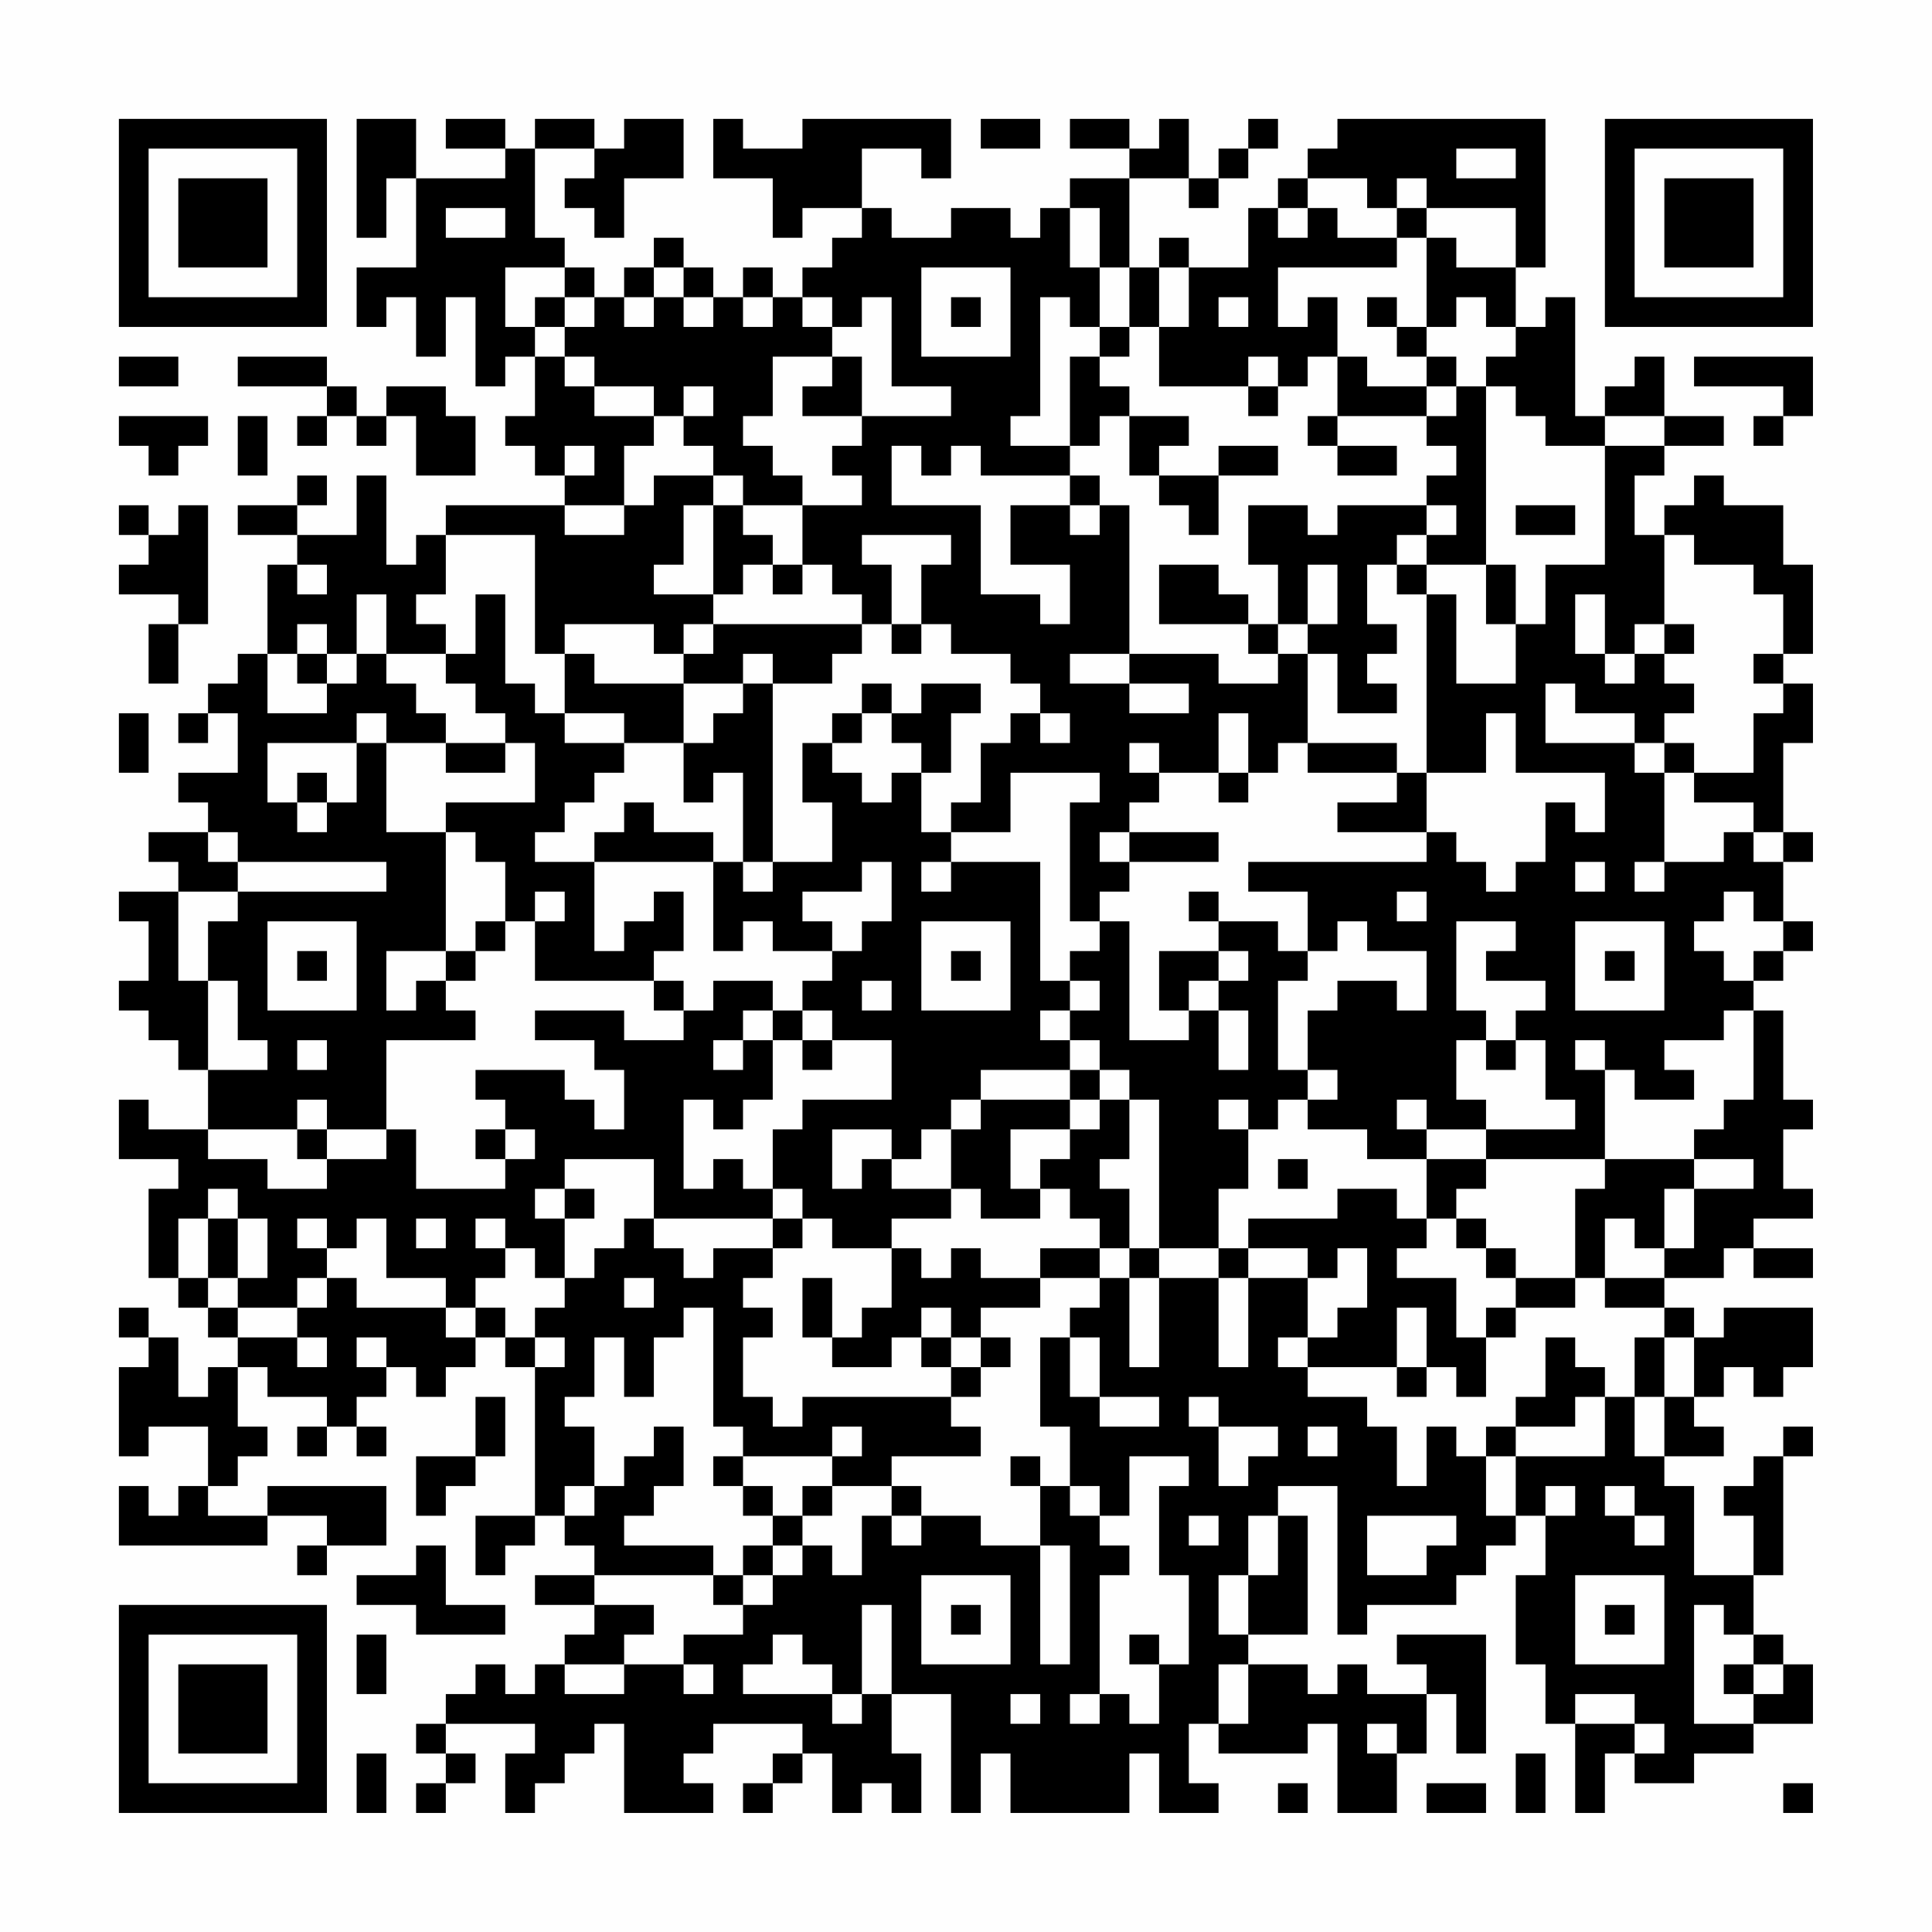 <?xml version="1.0" encoding="UTF-8"?>
<svg xmlns="http://www.w3.org/2000/svg" version="1.1" width="300" height="300" viewBox="0 0 300 300"><rect x="0" y="0" width="300" height="300" fill="#fefefe"/><g transform="scale(4.615)"><g transform="translate(4,4)"><path fill-rule="evenodd" d="M8 0L8 4L9 4L9 2L10 2L10 5L8 5L8 7L9 7L9 6L10 6L10 8L11 8L11 6L12 6L12 9L13 9L13 8L14 8L14 10L13 10L13 11L14 11L14 12L15 12L15 13L11 13L11 14L10 14L10 15L9 15L9 12L8 12L8 14L6 14L6 13L7 13L7 12L6 12L6 13L4 13L4 14L6 14L6 15L5 15L5 18L4 18L4 19L3 19L3 20L2 20L2 21L3 21L3 20L4 20L4 22L2 22L2 23L3 23L3 24L1 24L1 25L2 25L2 26L0 26L0 27L1 27L1 29L0 29L0 30L1 30L1 31L2 31L2 32L3 32L3 34L1 34L1 33L0 33L0 35L2 35L2 36L1 36L1 39L2 39L2 40L3 40L3 41L4 41L4 42L3 42L3 43L2 43L2 41L1 41L1 40L0 40L0 41L1 41L1 42L0 42L0 45L1 45L1 44L3 44L3 46L2 46L2 47L1 47L1 46L0 46L0 48L5 48L5 47L7 47L7 48L6 48L6 49L7 49L7 48L9 48L9 46L5 46L5 47L3 47L3 46L4 46L4 45L5 45L5 44L4 44L4 42L5 42L5 43L7 43L7 44L6 44L6 45L7 45L7 44L8 44L8 45L9 45L9 44L8 44L8 43L9 43L9 42L10 42L10 43L11 43L11 42L12 42L12 41L13 41L13 42L14 42L14 47L12 47L12 49L13 49L13 48L14 48L14 47L15 47L15 48L16 48L16 49L14 49L14 50L16 50L16 51L15 51L15 52L14 52L14 53L13 53L13 52L12 52L12 53L11 53L11 54L10 54L10 55L11 55L11 56L10 56L10 57L11 57L11 56L12 56L12 55L11 55L11 54L14 54L14 55L13 55L13 57L14 57L14 56L15 56L15 55L16 55L16 54L17 54L17 57L20 57L20 56L19 56L19 55L20 55L20 54L23 54L23 55L22 55L22 56L21 56L21 57L22 57L22 56L23 56L23 55L24 55L24 57L25 57L25 56L26 56L26 57L27 57L27 55L26 55L26 53L28 53L28 57L29 57L29 55L30 55L30 57L34 57L34 55L35 55L35 57L37 57L37 56L36 56L36 54L37 54L37 55L40 55L40 54L41 54L41 57L43 57L43 55L44 55L44 53L45 53L45 55L46 55L46 51L43 51L43 52L44 52L44 53L42 53L42 52L41 52L41 53L40 53L40 52L38 52L38 51L40 51L40 47L39 47L39 46L41 46L41 51L42 51L42 50L45 50L45 49L46 49L46 48L47 48L47 47L48 47L48 49L47 49L47 52L48 52L48 54L49 54L49 57L50 57L50 55L51 55L51 56L53 56L53 55L55 55L55 54L57 54L57 52L56 52L56 51L55 51L55 49L56 49L56 45L57 45L57 44L56 44L56 45L55 45L55 46L54 46L54 47L55 47L55 49L53 49L53 46L52 46L52 45L54 45L54 44L53 44L53 43L54 43L54 42L55 42L55 43L56 43L56 42L57 42L57 40L54 40L54 41L53 41L53 40L52 40L52 39L54 39L54 38L55 38L55 39L57 39L57 38L55 38L55 37L57 37L57 36L56 36L56 34L57 34L57 33L56 33L56 30L55 30L55 29L56 29L56 28L57 28L57 27L56 27L56 25L57 25L57 24L56 24L56 21L57 21L57 19L56 19L56 18L57 18L57 15L56 15L56 13L54 13L54 12L53 12L53 13L52 13L52 14L51 14L51 12L52 12L52 11L54 11L54 10L52 10L52 8L51 8L51 9L50 9L50 10L49 10L49 6L48 6L48 7L47 7L47 5L48 5L48 0L41 0L41 1L40 1L40 2L39 2L39 3L38 3L38 5L36 5L36 4L35 4L35 5L34 5L34 2L36 2L36 3L37 3L37 2L38 2L38 1L39 1L39 0L38 0L38 1L37 1L37 2L36 2L36 0L35 0L35 1L34 1L34 0L32 0L32 1L34 1L34 2L32 2L32 3L31 3L31 4L30 4L30 3L28 3L28 4L26 4L26 3L25 3L25 1L27 1L27 2L28 2L28 0L23 0L23 1L21 1L21 0L20 0L20 2L22 2L22 4L23 4L23 3L25 3L25 4L24 4L24 5L23 5L23 6L22 6L22 5L21 5L21 6L20 6L20 5L19 5L19 4L18 4L18 5L17 5L17 6L16 6L16 5L15 5L15 4L14 4L14 1L16 1L16 2L15 2L15 3L16 3L16 4L17 4L17 2L19 2L19 0L17 0L17 1L16 1L16 0L14 0L14 1L13 1L13 0L11 0L11 1L13 1L13 2L10 2L10 0ZM29 0L29 1L31 1L31 0ZM45 1L45 2L47 2L47 1ZM40 2L40 3L39 3L39 4L40 4L40 3L41 3L41 4L43 4L43 5L39 5L39 7L40 7L40 6L41 6L41 8L40 8L40 9L39 9L39 8L38 8L38 9L35 9L35 7L36 7L36 5L35 5L35 7L34 7L34 5L33 5L33 3L32 3L32 5L33 5L33 7L32 7L32 6L31 6L31 10L30 10L30 11L32 11L32 12L29 12L29 11L28 11L28 12L27 12L27 11L26 11L26 13L29 13L29 16L31 16L31 17L32 17L32 15L30 15L30 13L32 13L32 14L33 14L33 13L34 13L34 18L32 18L32 19L34 19L34 20L36 20L36 19L34 19L34 18L37 18L37 19L39 19L39 18L40 18L40 21L39 21L39 22L38 22L38 20L37 20L37 22L35 22L35 21L34 21L34 22L35 22L35 23L34 23L34 24L33 24L33 25L34 25L34 26L33 26L33 27L32 27L32 23L33 23L33 22L30 22L30 24L28 24L28 23L29 23L29 21L30 21L30 20L31 20L31 21L32 21L32 20L31 20L31 19L30 19L30 18L28 18L28 17L27 17L27 15L28 15L28 14L25 14L25 15L26 15L26 17L25 17L25 16L24 16L24 15L23 15L23 13L25 13L25 12L24 12L24 11L25 11L25 10L28 10L28 9L26 9L26 6L25 6L25 7L24 7L24 6L23 6L23 7L24 7L24 8L22 8L22 10L21 10L21 11L22 11L22 12L23 12L23 13L21 13L21 12L20 12L20 11L19 11L19 10L20 10L20 9L19 9L19 10L18 10L18 9L16 9L16 8L15 8L15 7L16 7L16 6L15 6L15 5L13 5L13 7L14 7L14 8L15 8L15 9L16 9L16 10L18 10L18 11L17 11L17 13L15 13L15 14L17 14L17 13L18 13L18 12L20 12L20 13L19 13L19 15L18 15L18 16L20 16L20 17L19 17L19 18L18 18L18 17L15 17L15 18L14 18L14 14L11 14L11 16L10 16L10 17L11 17L11 18L9 18L9 16L8 16L8 18L7 18L7 17L6 17L6 18L5 18L5 20L7 20L7 19L8 19L8 18L9 18L9 19L10 19L10 20L11 20L11 21L9 21L9 20L8 20L8 21L5 21L5 23L6 23L6 24L7 24L7 23L8 23L8 21L9 21L9 24L11 24L11 28L9 28L9 30L10 30L10 29L11 29L11 30L12 30L12 31L9 31L9 34L7 34L7 33L6 33L6 34L3 34L3 35L5 35L5 36L7 36L7 35L9 35L9 34L10 34L10 36L13 36L13 35L14 35L14 34L13 34L13 33L12 33L12 32L15 32L15 33L16 33L16 34L17 34L17 32L16 32L16 31L14 31L14 30L17 30L17 31L19 31L19 30L20 30L20 29L22 29L22 30L21 30L21 31L20 31L20 32L21 32L21 31L22 31L22 33L21 33L21 34L20 34L20 33L19 33L19 36L20 36L20 35L21 35L21 36L22 36L22 37L18 37L18 35L15 35L15 36L14 36L14 37L15 37L15 39L14 39L14 38L13 38L13 37L12 37L12 38L13 38L13 39L12 39L12 40L11 40L11 39L9 39L9 37L8 37L8 38L7 38L7 37L6 37L6 38L7 38L7 39L6 39L6 40L4 40L4 39L5 39L5 37L4 37L4 36L3 36L3 37L2 37L2 39L3 39L3 40L4 40L4 41L6 41L6 42L7 42L7 41L6 41L6 40L7 40L7 39L8 39L8 40L11 40L11 41L12 41L12 40L13 40L13 41L14 41L14 42L15 42L15 41L14 41L14 40L15 40L15 39L16 39L16 38L17 38L17 37L18 37L18 38L19 38L19 39L20 39L20 38L22 38L22 39L21 39L21 40L22 40L22 41L21 41L21 43L22 43L22 44L23 44L23 43L28 43L28 44L29 44L29 45L26 45L26 46L24 46L24 45L25 45L25 44L24 44L24 45L21 45L21 44L20 44L20 40L19 40L19 41L18 41L18 43L17 43L17 41L16 41L16 43L15 43L15 44L16 44L16 46L15 46L15 47L16 47L16 46L17 46L17 45L18 45L18 44L19 44L19 46L18 46L18 47L17 47L17 48L20 48L20 49L16 49L16 50L18 50L18 51L17 51L17 52L15 52L15 53L17 53L17 52L19 52L19 53L20 53L20 52L19 52L19 51L21 51L21 50L22 50L22 49L23 49L23 48L24 48L24 49L25 49L25 47L26 47L26 48L27 48L27 47L29 47L29 48L31 48L31 52L32 52L32 48L31 48L31 46L32 46L32 47L33 47L33 48L34 48L34 49L33 49L33 53L32 53L32 54L33 54L33 53L34 53L34 54L35 54L35 52L36 52L36 49L35 49L35 46L36 46L36 45L34 45L34 47L33 47L33 46L32 46L32 44L31 44L31 41L32 41L32 43L33 43L33 44L35 44L35 43L33 43L33 41L32 41L32 40L33 40L33 39L34 39L34 42L35 42L35 39L37 39L37 42L38 42L38 39L40 39L40 41L39 41L39 42L40 42L40 43L42 43L42 44L43 44L43 46L44 46L44 44L45 44L45 45L46 45L46 47L47 47L47 45L50 45L50 43L51 43L51 45L52 45L52 43L53 43L53 41L52 41L52 40L50 40L50 39L52 39L52 38L53 38L53 36L55 36L55 35L53 35L53 34L54 34L54 33L55 33L55 30L54 30L54 31L52 31L52 32L53 32L53 33L51 33L51 32L50 32L50 31L49 31L49 32L50 32L50 35L46 35L46 34L49 34L49 33L48 33L48 31L47 31L47 30L48 30L48 29L46 29L46 28L47 28L47 27L45 27L45 30L46 30L46 31L45 31L45 33L46 33L46 34L44 34L44 33L43 33L43 34L44 34L44 35L42 35L42 34L40 34L40 33L41 33L41 32L40 32L40 30L41 30L41 29L43 29L43 30L44 30L44 28L42 28L42 27L41 27L41 28L40 28L40 26L38 26L38 25L44 25L44 24L45 24L45 25L46 25L46 26L47 26L47 25L48 25L48 23L49 23L49 24L50 24L50 22L47 22L47 20L46 20L46 22L44 22L44 16L45 16L45 19L47 19L47 17L48 17L48 15L50 15L50 11L52 11L52 10L50 10L50 11L48 11L48 10L47 10L47 9L46 9L46 8L47 8L47 7L46 7L46 6L45 6L45 7L44 7L44 4L45 4L45 5L47 5L47 3L44 3L44 2L43 2L43 3L42 3L42 2ZM11 3L11 4L13 4L13 3ZM43 3L43 4L44 4L44 3ZM18 5L18 6L17 6L17 7L18 7L18 6L19 6L19 7L20 7L20 6L19 6L19 5ZM27 5L27 8L30 8L30 5ZM14 6L14 7L15 7L15 6ZM21 6L21 7L22 7L22 6ZM28 6L28 7L29 7L29 6ZM37 6L37 7L38 7L38 6ZM42 6L42 7L43 7L43 8L44 8L44 9L42 9L42 8L41 8L41 10L40 10L40 11L41 11L41 12L43 12L43 11L41 11L41 10L44 10L44 11L45 11L45 12L44 12L44 13L41 13L41 14L40 14L40 13L38 13L38 15L39 15L39 17L38 17L38 16L37 16L37 15L35 15L35 17L38 17L38 18L39 18L39 17L40 17L40 18L41 18L41 20L43 20L43 19L42 19L42 18L43 18L43 17L42 17L42 15L43 15L43 16L44 16L44 15L46 15L46 17L47 17L47 15L46 15L46 9L45 9L45 8L44 8L44 7L43 7L43 6ZM33 7L33 8L32 8L32 11L33 11L33 10L34 10L34 12L35 12L35 13L36 13L36 14L37 14L37 12L39 12L39 11L37 11L37 12L35 12L35 11L36 11L36 10L34 10L34 9L33 9L33 8L34 8L34 7ZM0 8L0 9L2 9L2 8ZM4 8L4 9L7 9L7 10L6 10L6 11L7 11L7 10L8 10L8 11L9 11L9 10L10 10L10 12L12 12L12 10L11 10L11 9L9 9L9 10L8 10L8 9L7 9L7 8ZM24 8L24 9L23 9L23 10L25 10L25 8ZM53 8L53 9L56 9L56 10L55 10L55 11L56 11L56 10L57 10L57 8ZM38 9L38 10L39 10L39 9ZM44 9L44 10L45 10L45 9ZM0 10L0 11L1 11L1 12L2 12L2 11L3 11L3 10ZM4 10L4 12L5 12L5 10ZM15 11L15 12L16 12L16 11ZM32 12L32 13L33 13L33 12ZM0 13L0 14L1 14L1 15L0 15L0 16L2 16L2 17L1 17L1 19L2 19L2 17L3 17L3 13L2 13L2 14L1 14L1 13ZM20 13L20 16L21 16L21 15L22 15L22 16L23 16L23 15L22 15L22 14L21 14L21 13ZM44 13L44 14L43 14L43 15L44 15L44 14L45 14L45 13ZM47 13L47 14L49 14L49 13ZM52 14L52 17L51 17L51 18L50 18L50 16L49 16L49 18L50 18L50 19L51 19L51 18L52 18L52 19L53 19L53 20L52 20L52 21L51 21L51 20L49 20L49 19L48 19L48 21L51 21L51 22L52 22L52 25L51 25L51 26L52 26L52 25L54 25L54 24L55 24L55 25L56 25L56 24L55 24L55 23L53 23L53 22L55 22L55 20L56 20L56 19L55 19L55 18L56 18L56 16L55 16L55 15L53 15L53 14ZM6 15L6 16L7 16L7 15ZM40 15L40 17L41 17L41 15ZM12 16L12 18L11 18L11 19L12 19L12 20L13 20L13 21L11 21L11 22L13 22L13 21L14 21L14 23L11 23L11 24L12 24L12 25L13 25L13 27L12 27L12 28L11 28L11 29L12 29L12 28L13 28L13 27L14 27L14 29L18 29L18 30L19 30L19 29L18 29L18 28L19 28L19 26L18 26L18 27L17 27L17 28L16 28L16 25L20 25L20 28L21 28L21 27L22 27L22 28L24 28L24 29L23 29L23 30L22 30L22 31L23 31L23 32L24 32L24 31L26 31L26 33L23 33L23 34L22 34L22 36L23 36L23 37L22 37L22 38L23 38L23 37L24 37L24 38L26 38L26 40L25 40L25 41L24 41L24 39L23 39L23 41L24 41L24 42L26 42L26 41L27 41L27 42L28 42L28 43L29 43L29 42L30 42L30 41L29 41L29 40L31 40L31 39L33 39L33 38L34 38L34 39L35 39L35 38L37 38L37 39L38 39L38 38L40 38L40 39L41 39L41 38L42 38L42 40L41 40L41 41L40 41L40 42L43 42L43 43L44 43L44 42L45 42L45 43L46 43L46 41L47 41L47 40L49 40L49 39L50 39L50 37L51 37L51 38L52 38L52 36L53 36L53 35L50 35L50 36L49 36L49 39L47 39L47 38L46 38L46 37L45 37L45 36L46 36L46 35L44 35L44 37L43 37L43 36L41 36L41 37L38 37L38 38L37 38L37 36L38 36L38 34L39 34L39 33L40 33L40 32L39 32L39 29L40 29L40 28L39 28L39 27L37 27L37 26L36 26L36 27L37 27L37 28L35 28L35 30L36 30L36 31L34 31L34 27L33 27L33 28L32 28L32 29L31 29L31 25L28 25L28 24L27 24L27 22L28 22L28 20L29 20L29 19L27 19L27 20L26 20L26 19L25 19L25 20L24 20L24 21L23 21L23 23L24 23L24 25L22 25L22 19L24 19L24 18L25 18L25 17L20 17L20 18L19 18L19 19L16 19L16 18L15 18L15 20L14 20L14 19L13 19L13 16ZM26 17L26 18L27 18L27 17ZM52 17L52 18L53 18L53 17ZM6 18L6 19L7 19L7 18ZM21 18L21 19L19 19L19 21L17 21L17 20L15 20L15 21L17 21L17 22L16 22L16 23L15 23L15 24L14 24L14 25L16 25L16 24L17 24L17 23L18 23L18 24L20 24L20 25L21 25L21 26L22 26L22 25L21 25L21 22L20 22L20 23L19 23L19 21L20 21L20 20L21 20L21 19L22 19L22 18ZM0 20L0 22L1 22L1 20ZM25 20L25 21L24 21L24 22L25 22L25 23L26 23L26 22L27 22L27 21L26 21L26 20ZM40 21L40 22L43 22L43 23L41 23L41 24L44 24L44 22L43 22L43 21ZM52 21L52 22L53 22L53 21ZM6 22L6 23L7 23L7 22ZM37 22L37 23L38 23L38 22ZM3 24L3 25L4 25L4 26L2 26L2 29L3 29L3 32L5 32L5 31L4 31L4 29L3 29L3 27L4 27L4 26L9 26L9 25L4 25L4 24ZM34 24L34 25L37 25L37 24ZM25 25L25 26L23 26L23 27L24 27L24 28L25 28L25 27L26 27L26 25ZM27 25L27 26L28 26L28 25ZM49 25L49 26L50 26L50 25ZM14 26L14 27L15 27L15 26ZM43 26L43 27L44 27L44 26ZM54 26L54 27L53 27L53 28L54 28L54 29L55 29L55 28L56 28L56 27L55 27L55 26ZM5 27L5 30L8 30L8 27ZM27 27L27 30L30 30L30 27ZM49 27L49 30L52 30L52 27ZM6 28L6 29L7 29L7 28ZM28 28L28 29L29 29L29 28ZM37 28L37 29L36 29L36 30L37 30L37 32L38 32L38 30L37 30L37 29L38 29L38 28ZM50 28L50 29L51 29L51 28ZM25 29L25 30L26 30L26 29ZM32 29L32 30L31 30L31 31L32 31L32 32L29 32L29 33L28 33L28 34L27 34L27 35L26 35L26 34L24 34L24 36L25 36L25 35L26 35L26 36L28 36L28 37L26 37L26 38L27 38L27 39L28 39L28 38L29 38L29 39L31 39L31 38L33 38L33 37L32 37L32 36L31 36L31 35L32 35L32 34L33 34L33 33L34 33L34 35L33 35L33 36L34 36L34 38L35 38L35 33L34 33L34 32L33 32L33 31L32 31L32 30L33 30L33 29ZM23 30L23 31L24 31L24 30ZM6 31L6 32L7 32L7 31ZM46 31L46 32L47 32L47 31ZM32 32L32 33L29 33L29 34L28 34L28 36L29 36L29 37L31 37L31 36L30 36L30 34L32 34L32 33L33 33L33 32ZM37 33L37 34L38 34L38 33ZM6 34L6 35L7 35L7 34ZM12 34L12 35L13 35L13 34ZM39 35L39 36L40 36L40 35ZM15 36L15 37L16 37L16 36ZM3 37L3 39L4 39L4 37ZM10 37L10 38L11 38L11 37ZM44 37L44 38L43 38L43 39L45 39L45 41L46 41L46 40L47 40L47 39L46 39L46 38L45 38L45 37ZM17 39L17 40L18 40L18 39ZM27 40L27 41L28 41L28 42L29 42L29 41L28 41L28 40ZM43 40L43 42L44 42L44 40ZM8 41L8 42L9 42L9 41ZM48 41L48 43L47 43L47 44L46 44L46 45L47 45L47 44L49 44L49 43L50 43L50 42L49 42L49 41ZM51 41L51 43L52 43L52 41ZM12 43L12 45L10 45L10 47L11 47L11 46L12 46L12 45L13 45L13 43ZM36 43L36 44L37 44L37 46L38 46L38 45L39 45L39 44L37 44L37 43ZM40 44L40 45L41 45L41 44ZM20 45L20 46L21 46L21 47L22 47L22 48L21 48L21 49L20 49L20 50L21 50L21 49L22 49L22 48L23 48L23 47L24 47L24 46L23 46L23 47L22 47L22 46L21 46L21 45ZM30 45L30 46L31 46L31 45ZM26 46L26 47L27 47L27 46ZM48 46L48 47L49 47L49 46ZM50 46L50 47L51 47L51 48L52 48L52 47L51 47L51 46ZM36 47L36 48L37 48L37 47ZM38 47L38 49L37 49L37 51L38 51L38 49L39 49L39 47ZM42 47L42 49L44 49L44 48L45 48L45 47ZM10 48L10 49L8 49L8 50L10 50L10 51L13 51L13 50L11 50L11 48ZM27 49L27 52L30 52L30 49ZM49 49L49 52L52 52L52 49ZM25 50L25 53L24 53L24 52L23 52L23 51L22 51L22 52L21 52L21 53L24 53L24 54L25 54L25 53L26 53L26 50ZM28 50L28 51L29 51L29 50ZM50 50L50 51L51 51L51 50ZM53 50L53 54L55 54L55 53L56 53L56 52L55 52L55 51L54 51L54 50ZM8 51L8 53L9 53L9 51ZM34 51L34 52L35 52L35 51ZM37 52L37 54L38 54L38 52ZM54 52L54 53L55 53L55 52ZM30 53L30 54L31 54L31 53ZM49 53L49 54L51 54L51 55L52 55L52 54L51 54L51 53ZM42 54L42 55L43 55L43 54ZM8 55L8 57L9 57L9 55ZM47 55L47 57L48 57L48 55ZM39 56L39 57L40 57L40 56ZM44 56L44 57L46 57L46 56ZM56 56L56 57L57 57L57 56ZM0 0L0 7L7 7L7 0ZM1 1L1 6L6 6L6 1ZM2 2L2 5L5 5L5 2ZM50 0L50 7L57 7L57 0ZM51 1L51 6L56 6L56 1ZM52 2L52 5L55 5L55 2ZM0 50L0 57L7 57L7 50ZM1 51L1 56L6 56L6 51ZM2 52L2 55L5 55L5 52Z" fill="#000000"/></g></g></svg>
